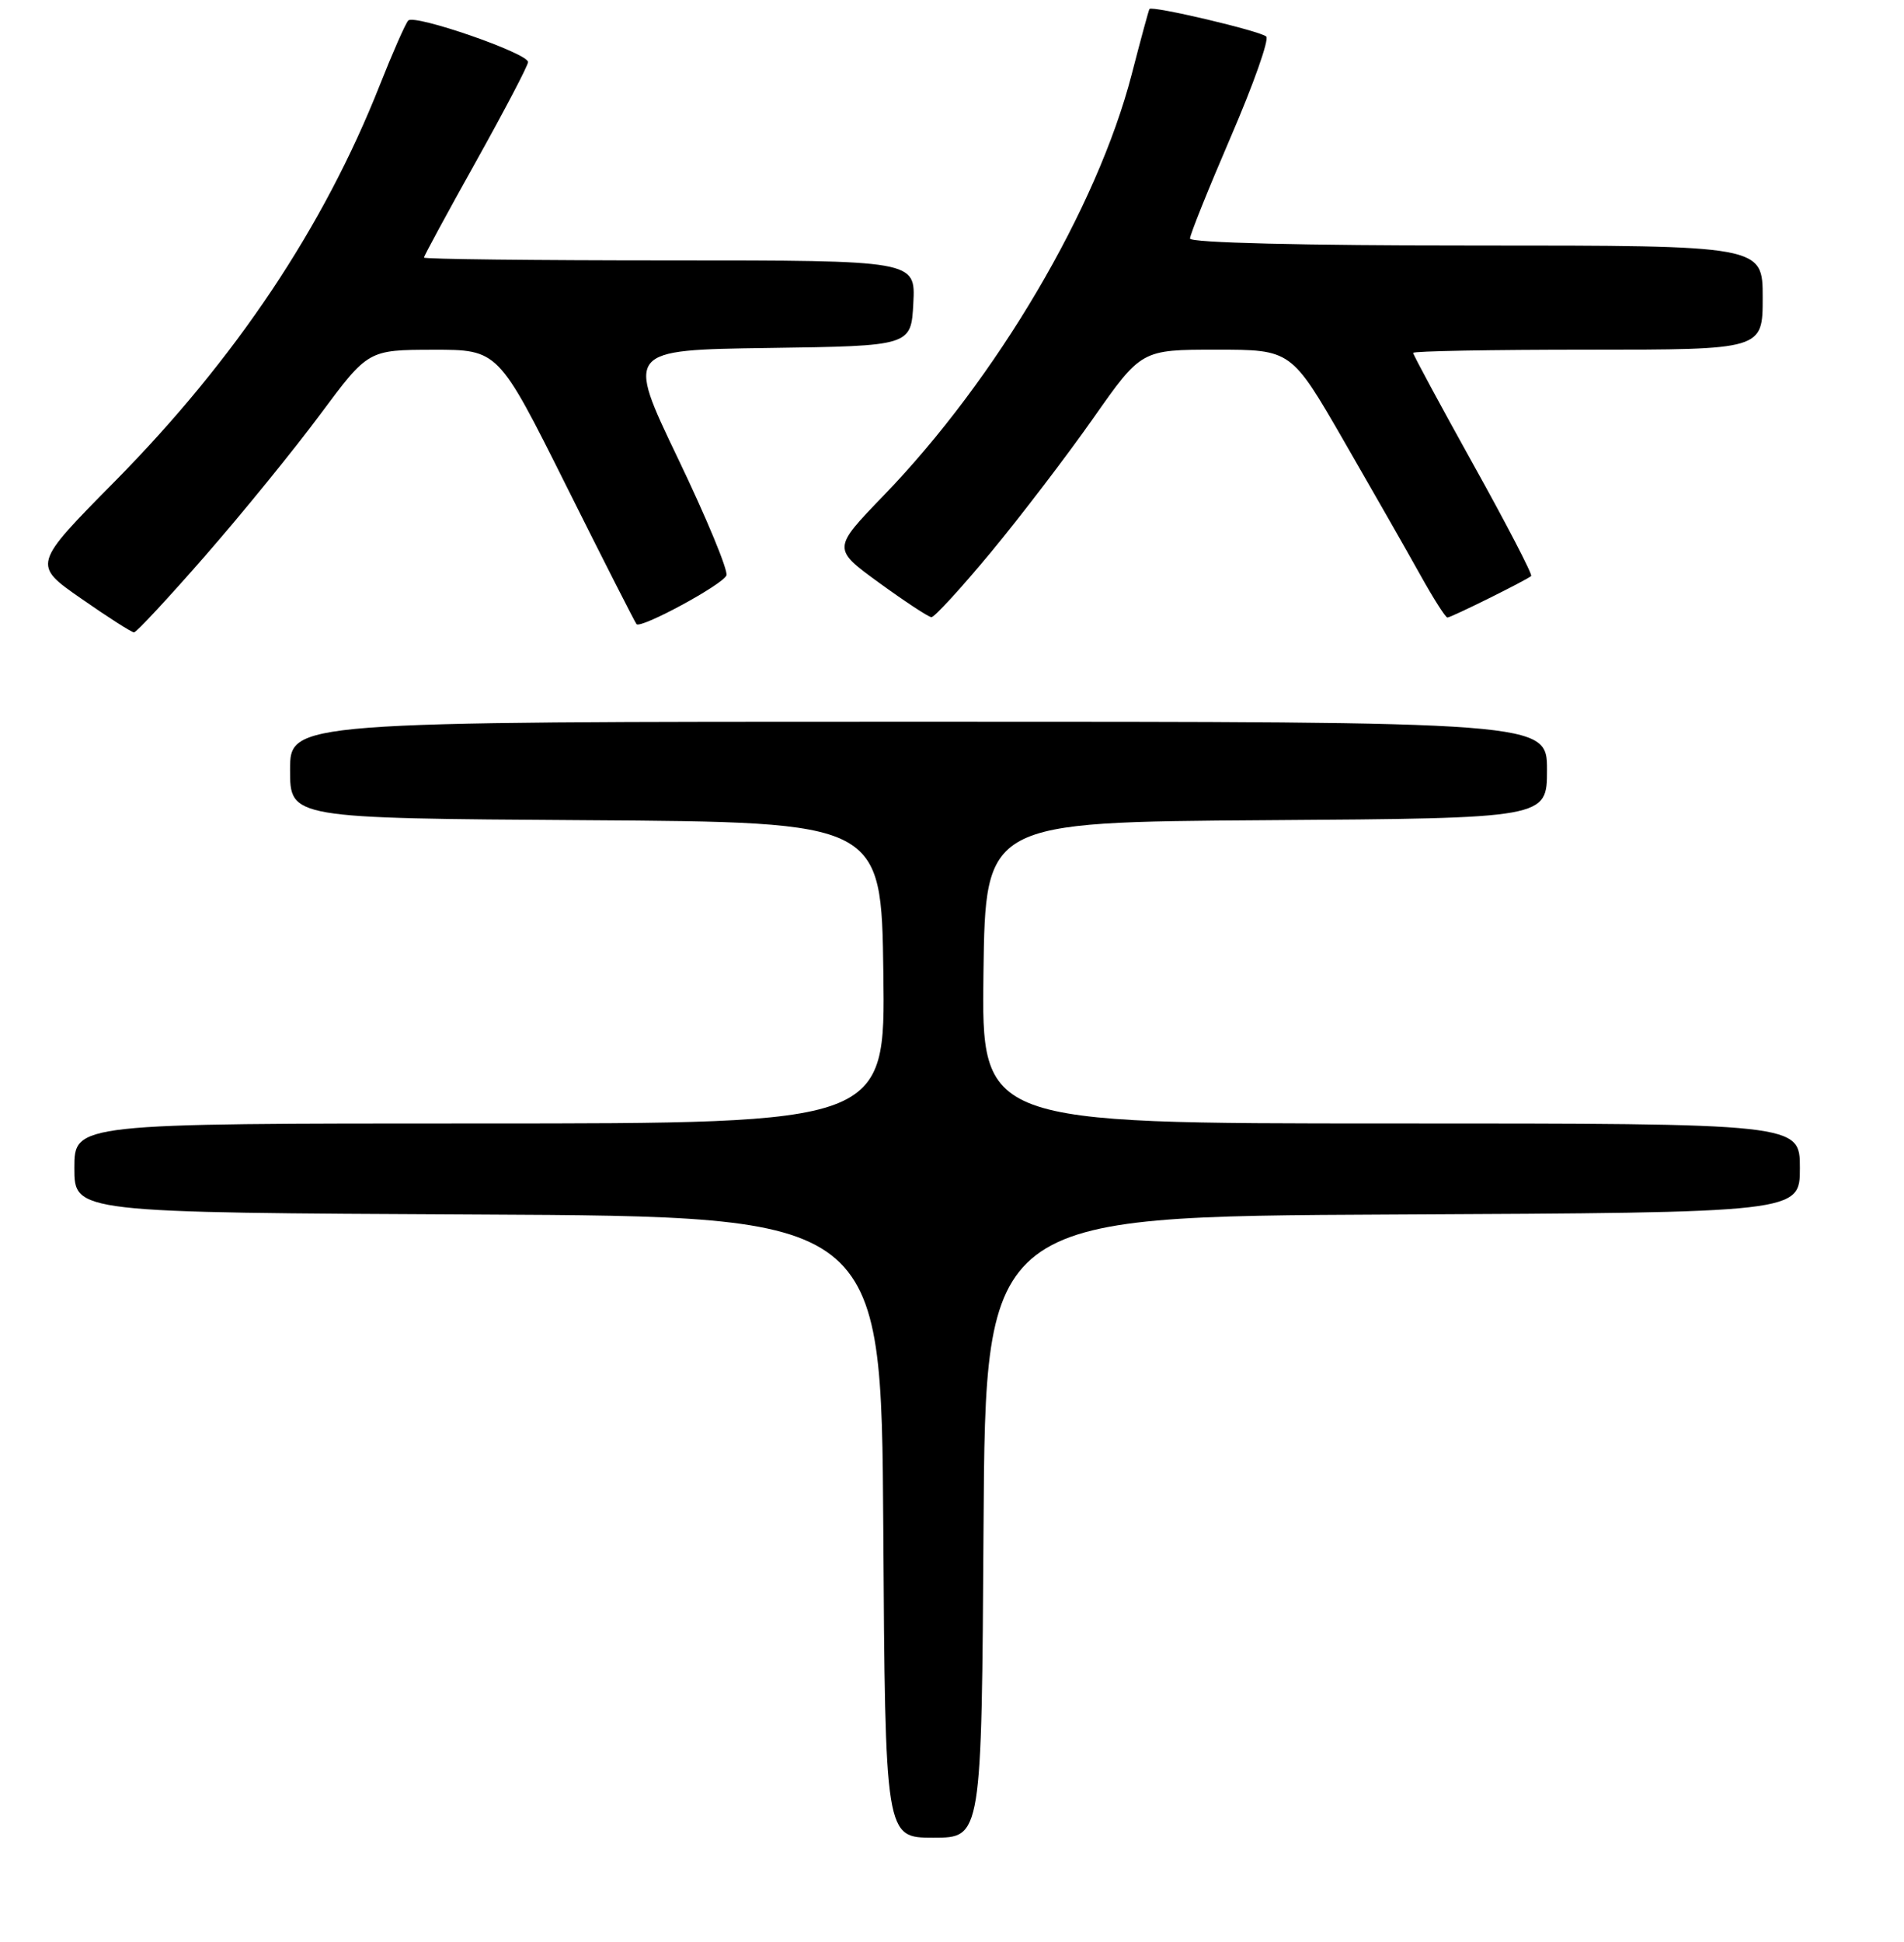 <?xml version="1.0" encoding="UTF-8" standalone="no"?>
<!DOCTYPE svg PUBLIC "-//W3C//DTD SVG 1.1//EN" "http://www.w3.org/Graphics/SVG/1.1/DTD/svg11.dtd" >
<svg xmlns="http://www.w3.org/2000/svg" xmlns:xlink="http://www.w3.org/1999/xlink" version="1.1" viewBox="0 0 256 261">
 <g >
 <path fill="currentColor"
d=" M 132.24 205.25 C 132.50 163.50 132.50 163.50 187.25 163.24 C 242.00 162.98 242.00 162.98 242.00 156.99 C 242.00 151.00 242.00 151.00 186.98 151.00 C 131.96 151.00 131.96 151.00 132.23 130.75 C 132.50 110.50 132.50 110.50 170.25 110.24 C 208.00 109.98 208.00 109.98 208.00 103.49 C 208.00 97.00 208.00 97.00 123.50 97.00 C 39.00 97.00 39.00 97.00 39.00 103.49 C 39.00 109.98 39.00 109.98 78.75 110.24 C 118.50 110.50 118.50 110.50 118.77 130.75 C 119.04 151.00 119.04 151.00 64.52 151.00 C 10.00 151.00 10.00 151.00 10.00 156.99 C 10.00 162.98 10.00 162.98 64.25 163.24 C 118.50 163.50 118.50 163.50 118.76 205.25 C 119.02 247.00 119.02 247.00 125.50 247.00 C 131.98 247.00 131.98 247.00 132.24 205.25 Z  M 27.61 74.68 C 32.57 69.00 39.52 60.46 43.06 55.69 C 49.50 47.03 49.50 47.03 58.24 47.01 C 66.99 47.00 66.99 47.00 76.11 65.25 C 81.12 75.29 85.39 83.67 85.58 83.89 C 86.18 84.53 97.16 78.59 97.67 77.34 C 97.93 76.70 95.00 69.63 91.15 61.61 C 84.17 47.04 84.17 47.04 103.33 46.77 C 122.50 46.50 122.50 46.50 122.80 40.75 C 123.10 35.00 123.10 35.00 90.05 35.00 C 71.87 35.00 57.00 34.83 57.00 34.62 C 57.00 34.42 60.15 28.60 64.00 21.71 C 67.85 14.81 71.00 8.80 71.00 8.34 C 70.99 7.15 55.72 1.87 54.89 2.76 C 54.51 3.17 52.78 7.10 51.04 11.50 C 43.48 30.60 31.65 48.28 15.44 64.70 C 4.37 75.90 4.37 75.90 10.91 80.45 C 14.50 82.95 17.70 85.00 18.02 85.00 C 18.33 85.00 22.65 80.36 27.61 74.68 Z  M 133.23 74.23 C 137.23 69.40 143.42 61.30 146.98 56.23 C 153.46 47.00 153.46 47.00 163.54 47.00 C 173.61 47.00 173.61 47.00 180.68 59.25 C 184.57 65.99 189.19 74.09 190.95 77.25 C 192.71 80.41 194.35 83.00 194.61 83.00 C 195.11 83.00 205.26 77.97 205.87 77.42 C 206.08 77.24 202.59 70.51 198.12 62.48 C 193.65 54.44 190.00 47.67 190.00 47.43 C 190.00 47.19 200.57 47.00 213.50 47.00 C 237.00 47.00 237.00 47.00 237.00 40.00 C 237.00 33.00 237.00 33.00 198.50 33.00 C 175.12 33.00 160.00 32.63 160.00 32.06 C 160.00 31.54 162.48 25.38 165.50 18.36 C 168.53 11.34 170.67 5.29 170.25 4.91 C 169.44 4.16 154.88 0.73 154.55 1.21 C 154.44 1.37 153.37 5.32 152.16 10.00 C 147.51 27.96 134.00 50.89 118.79 66.62 C 111.91 73.75 111.91 73.75 118.20 78.33 C 121.67 80.85 124.83 82.93 125.23 82.95 C 125.63 82.98 129.23 79.05 133.23 74.23 Z "/>
</g>
</svg>